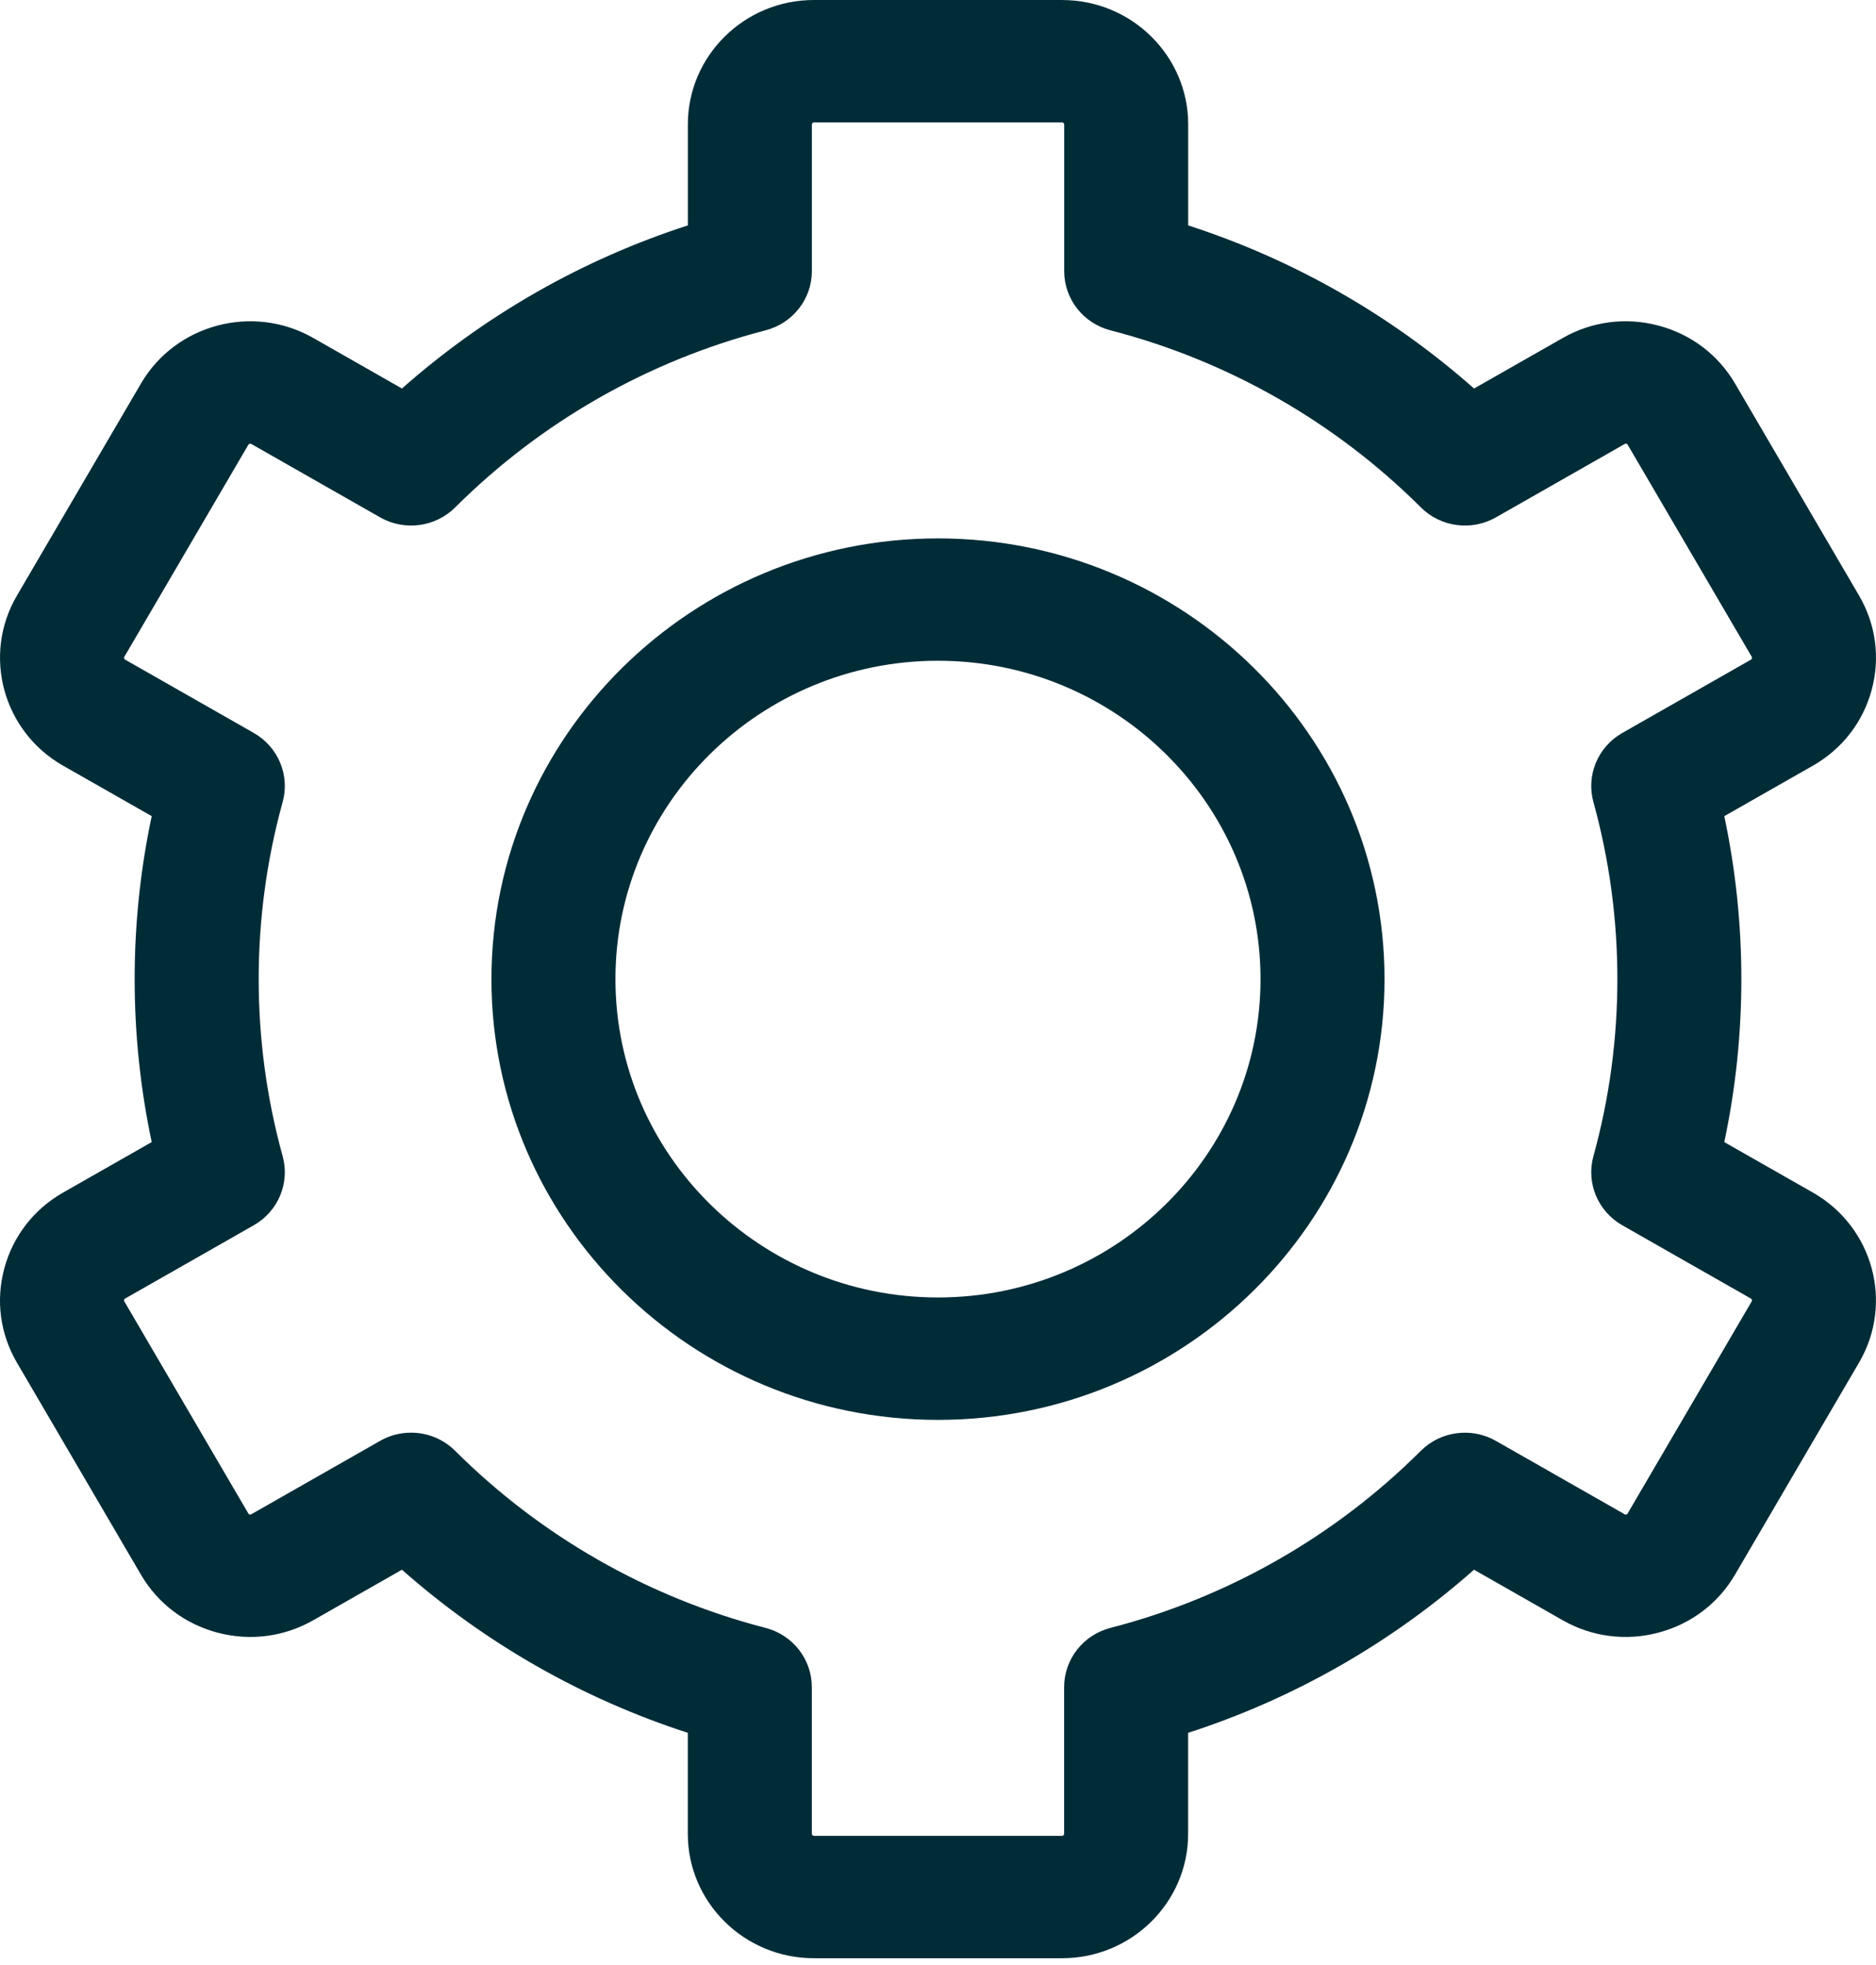 <svg width="85" height="89" viewBox="0 0 85 89" fill="none" xmlns="http://www.w3.org/2000/svg">
<path d="M82.145 54.024L78.126 51.736C78.64 49.315 78.899 46.84 78.899 44.353C78.899 41.866 78.639 39.391 78.126 36.971L82.145 34.682C83.462 33.931 84.406 32.716 84.802 31.26C85.198 29.804 84.996 28.287 84.236 26.985L78.611 17.371C77.851 16.071 76.619 15.139 75.144 14.749C73.668 14.358 72.13 14.557 70.812 15.308L66.788 17.6C63.027 14.274 58.613 11.756 53.836 10.211V5.635C53.836 2.529 51.274 0.001 48.126 0.001L36.875 0C33.727 0 31.166 2.528 31.166 5.635V10.21C26.387 11.755 21.972 14.273 18.212 17.599L14.189 15.307C11.463 13.754 7.963 14.679 6.389 17.37L0.765 26.984C-0.81 29.674 0.128 33.127 2.855 34.682L6.874 36.97C6.36 39.391 6.101 41.866 6.101 44.353C6.101 46.84 6.361 49.315 6.874 51.735L2.855 54.024C1.538 54.775 0.594 55.99 0.198 57.446C-0.198 58.902 0.004 60.419 0.764 61.721L6.389 71.335C7.149 72.635 8.381 73.566 9.856 73.957C11.332 74.347 12.87 74.148 14.188 73.398L18.212 71.106C21.973 74.432 26.387 76.95 31.164 78.495V83.071C31.164 86.177 33.726 88.705 36.874 88.705H48.123C51.271 88.705 53.833 86.177 53.833 83.071V78.495C58.612 76.95 63.026 74.432 66.786 71.106L70.809 73.398C72.127 74.148 73.666 74.347 75.141 73.957C76.617 73.567 77.848 72.635 78.609 71.335L84.233 61.721C85.809 59.031 84.871 55.579 82.145 54.024ZM79.369 58.95L73.744 68.564C73.74 68.572 73.728 68.592 73.687 68.603C73.647 68.615 73.626 68.603 73.618 68.598L67.777 65.27C66.671 64.641 65.273 64.826 64.376 65.721C60.49 69.597 55.626 72.37 50.313 73.742C49.078 74.061 48.215 75.163 48.215 76.423V83.071C48.215 83.115 48.167 83.162 48.123 83.162L36.875 83.161C36.831 83.161 36.783 83.114 36.783 83.07V76.422C36.783 75.162 35.921 74.06 34.685 73.741C29.373 72.369 24.511 69.596 20.622 65.72C20.081 65.181 19.356 64.898 18.626 64.898C18.145 64.898 17.661 65.019 17.223 65.269L11.381 68.597C11.374 68.602 11.353 68.614 11.312 68.603C11.272 68.592 11.26 68.572 11.255 68.564L5.631 58.949C5.627 58.942 5.615 58.921 5.626 58.881C5.637 58.841 5.657 58.83 5.666 58.825L11.501 55.501C12.606 54.872 13.142 53.586 12.806 52.371C12.086 49.767 11.721 47.069 11.721 44.352C11.721 41.636 12.086 38.938 12.806 36.334C13.142 35.119 12.605 33.833 11.501 33.203L5.666 29.879C5.627 29.858 5.609 29.793 5.632 29.755L11.256 20.141C11.278 20.103 11.344 20.085 11.381 20.108L17.223 23.436C18.329 24.065 19.726 23.88 20.624 22.985C24.511 19.109 29.374 16.336 34.686 14.964C35.922 14.645 36.785 13.543 36.785 12.283V5.635C36.785 5.591 36.833 5.544 36.877 5.544H48.126C48.17 5.544 48.218 5.591 48.218 5.635V12.283C48.218 13.543 49.081 14.645 50.316 14.964C55.628 16.336 60.491 19.109 64.379 22.985C65.276 23.88 66.674 24.065 67.78 23.436L73.621 20.108C73.629 20.103 73.65 20.091 73.69 20.102C73.731 20.113 73.743 20.134 73.747 20.142L79.372 29.756C79.376 29.763 79.388 29.784 79.377 29.824C79.366 29.864 79.345 29.875 79.337 29.88L73.502 33.204C72.397 33.833 71.861 35.12 72.197 36.335C72.917 38.938 73.282 41.636 73.282 44.353C73.282 47.069 72.917 49.767 72.197 52.371C71.861 53.586 72.398 54.872 73.502 55.502L79.337 58.826C79.375 58.847 79.391 58.912 79.369 58.95ZM42.499 24.389C31.344 24.389 22.267 33.344 22.267 44.354C22.267 55.361 31.343 64.319 42.499 64.319C53.654 64.319 62.731 55.363 62.731 44.354C62.731 33.346 53.654 24.389 42.499 24.389ZM42.499 58.774C34.442 58.774 27.885 52.305 27.885 44.353C27.885 36.402 34.441 29.931 42.499 29.931C50.556 29.931 57.113 36.402 57.113 44.353C57.113 52.304 50.556 58.774 42.499 58.774Z" fill="#002C38"/>
</svg>
